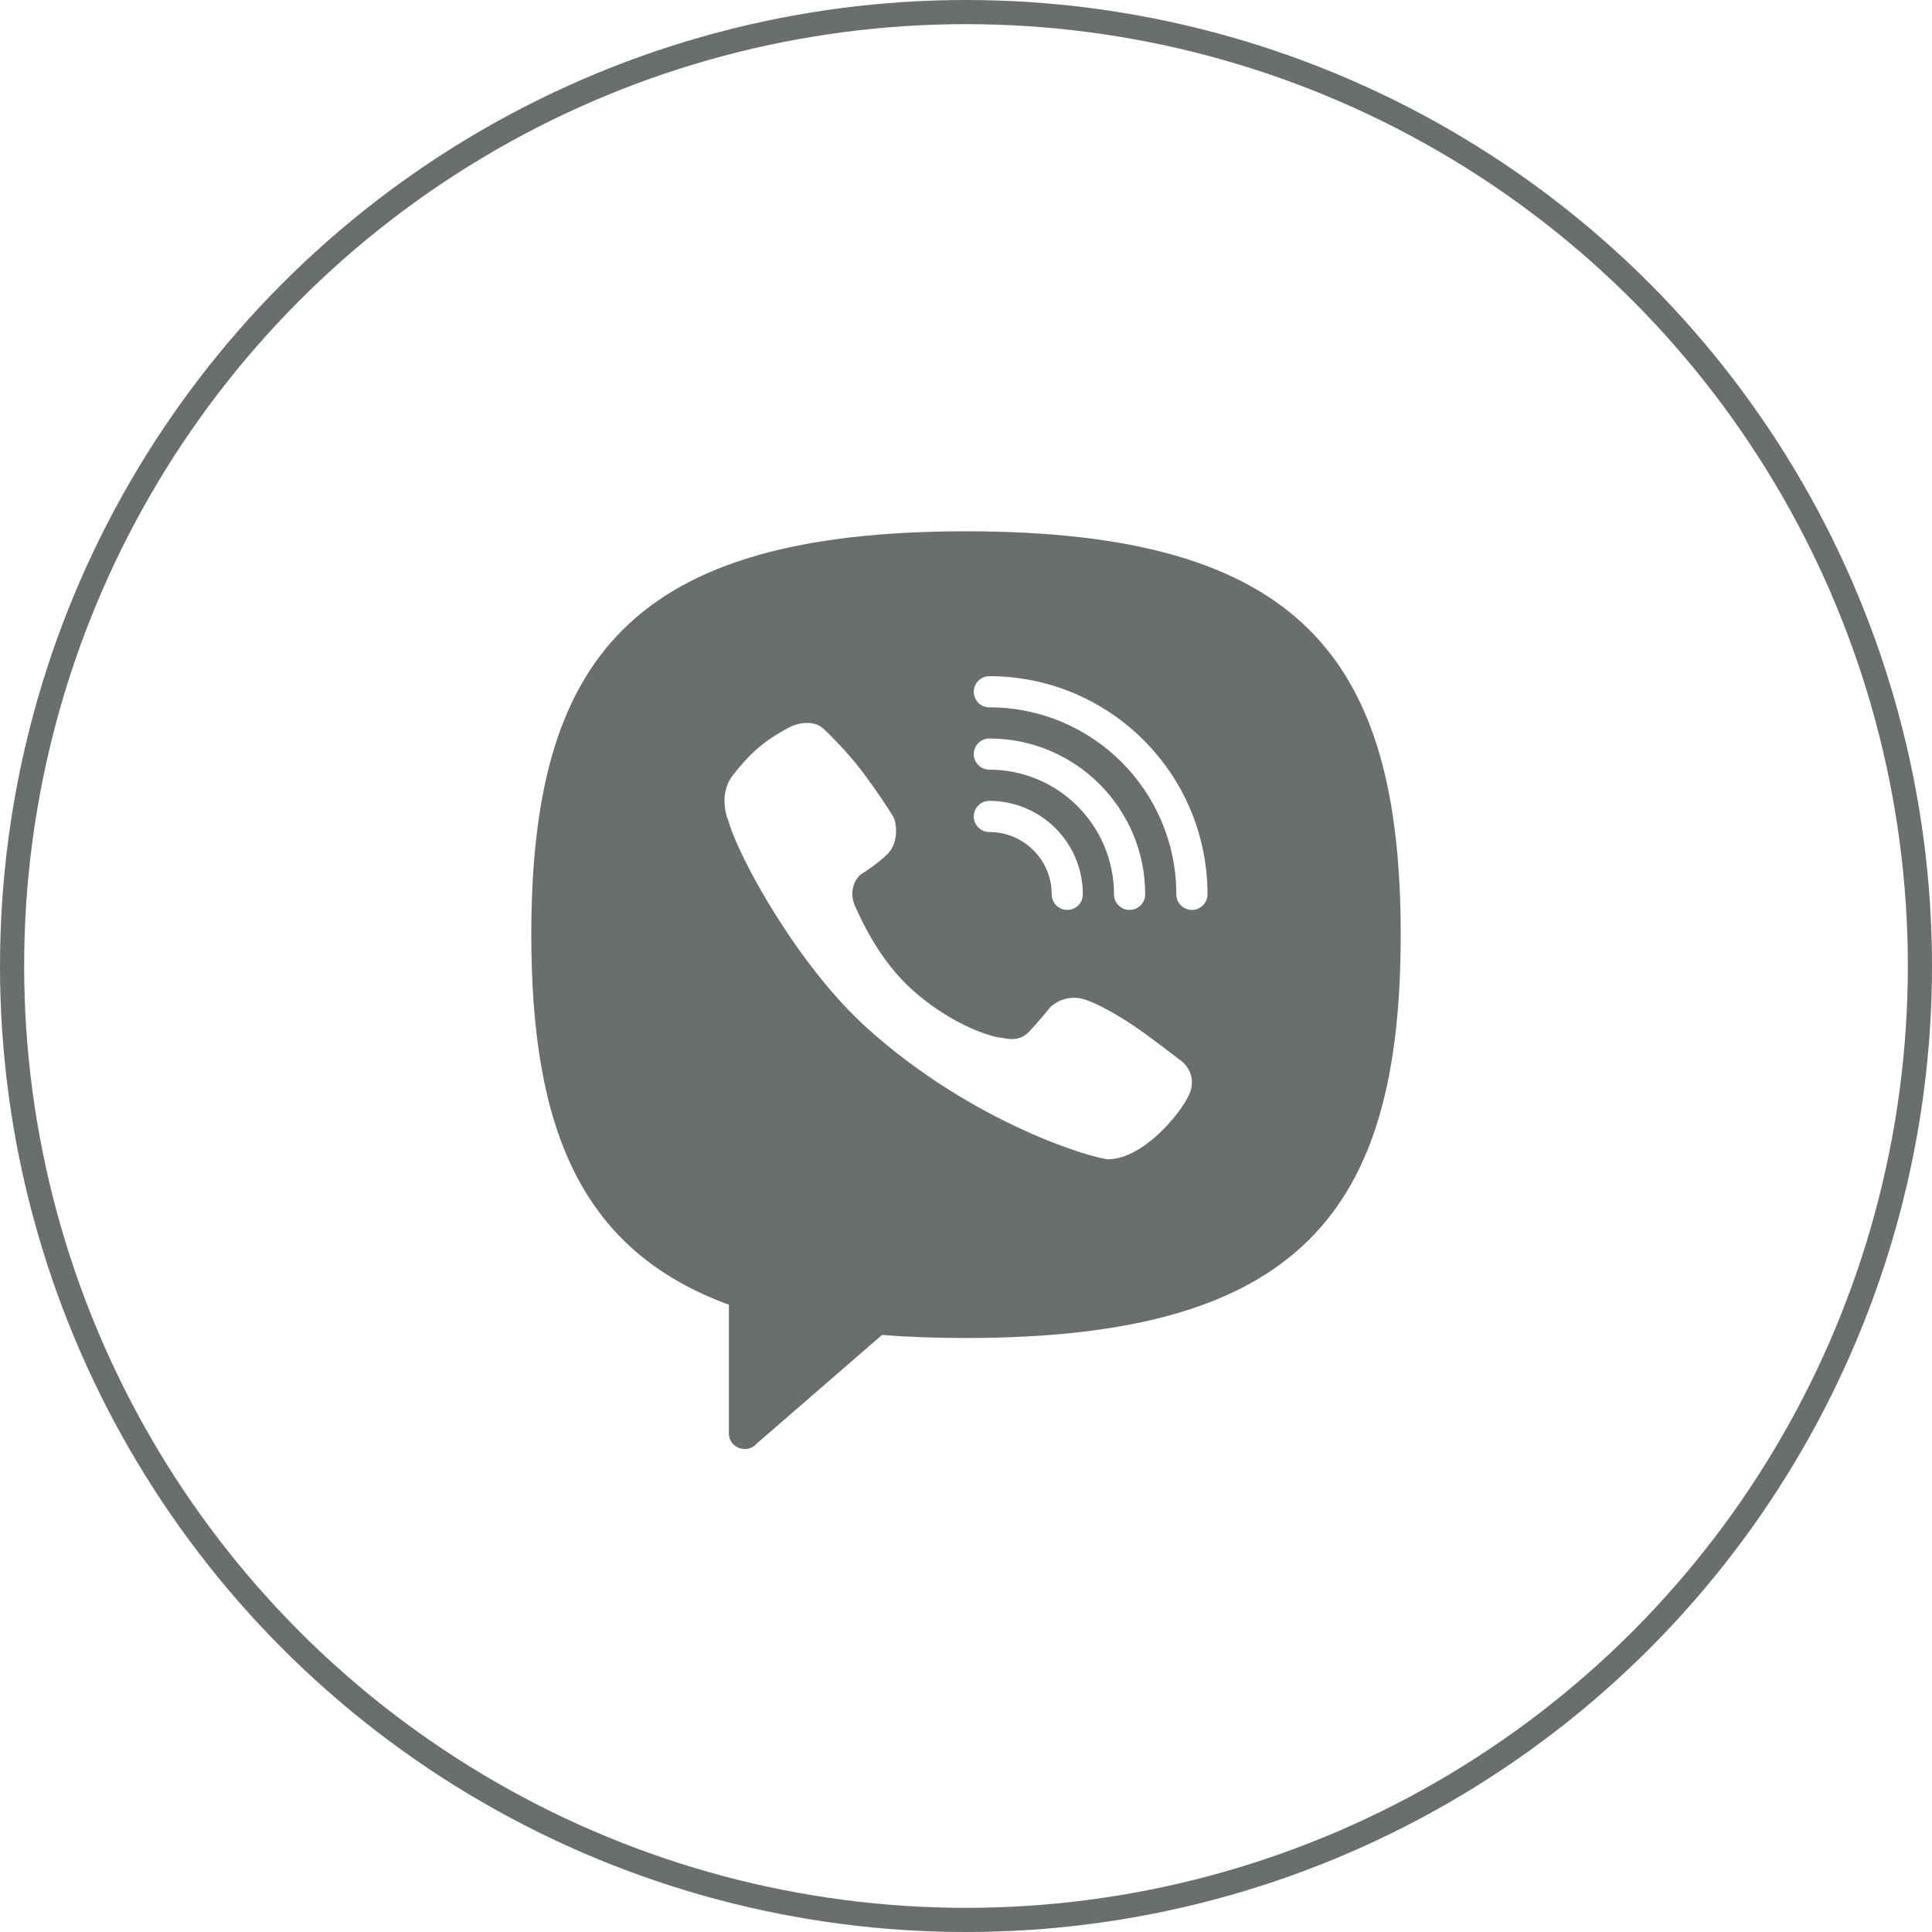 <svg width="40" height="40" viewBox="0 0 40 40" fill="none" xmlns="http://www.w3.org/2000/svg">
<path fill-rule="evenodd" clip-rule="evenodd" d="M18.261 27.639C18.803 27.681 19.383 27.702 20 27.702C26.923 27.702 29 25.076 29 19.351C29 13.626 26.923 11 20 11C13.077 11 11 13.626 11 19.351C11 23.397 12.038 25.895 15.091 27.013V29.681C15.091 29.978 15.471 30.113 15.668 29.887L18.261 27.639ZM20.161 14.323C20.161 14.144 20.306 14 20.484 14C22.978 14 25 16.022 25 18.516C25 18.694 24.856 18.839 24.677 18.839C24.499 18.839 24.355 18.694 24.355 18.516C24.355 16.378 22.622 14.645 20.484 14.645C20.306 14.645 20.161 14.501 20.161 14.323ZM17.044 15.083C16.86 14.911 16.537 14.958 16.355 15.052C15.725 15.376 15.432 15.722 15.171 16.054C14.91 16.386 15.005 16.826 15.084 17.005C15.294 17.757 16.518 19.988 17.94 21.274C20.166 23.287 22.685 24 22.945 24C23.651 24 24.438 23.074 24.623 22.655C24.771 22.319 24.583 22.063 24.471 21.977C24.286 21.835 23.87 21.518 23.684 21.385C23.45 21.218 22.935 20.864 22.484 20.702C22.123 20.573 21.834 20.756 21.735 20.864C21.671 20.945 21.497 21.157 21.306 21.36C21.119 21.557 20.903 21.517 20.757 21.49C20.717 21.483 20.682 21.476 20.654 21.476C20.226 21.38 19.541 21.076 18.895 20.5C18.249 19.923 17.875 19.149 17.701 18.755C17.562 18.439 17.719 18.192 17.815 18.107C17.918 18.047 18.173 17.878 18.369 17.688C18.613 17.45 18.559 17.055 18.51 16.944C18.461 16.833 18.119 16.332 17.875 16.003C17.63 15.675 17.275 15.298 17.044 15.083ZM20.484 16.581C20.306 16.581 20.161 16.725 20.161 16.903C20.161 17.081 20.306 17.226 20.484 17.226C21.197 17.226 21.774 17.803 21.774 18.516C21.774 18.694 21.919 18.839 22.097 18.839C22.275 18.839 22.419 18.694 22.419 18.516C22.419 17.447 21.553 16.581 20.484 16.581ZM20.484 15.29C20.306 15.29 20.161 15.435 20.161 15.613C20.161 15.791 20.306 15.935 20.484 15.935C21.909 15.935 23.064 17.091 23.064 18.516C23.064 18.694 23.209 18.839 23.387 18.839C23.565 18.839 23.71 18.694 23.71 18.516C23.71 16.735 22.265 15.29 20.484 15.29Z" fill="#6A6E6E"/>
<circle cx="20" cy="20" r="19.75" stroke="#6A6E6E" stroke-width="0.5"/>
</svg>
